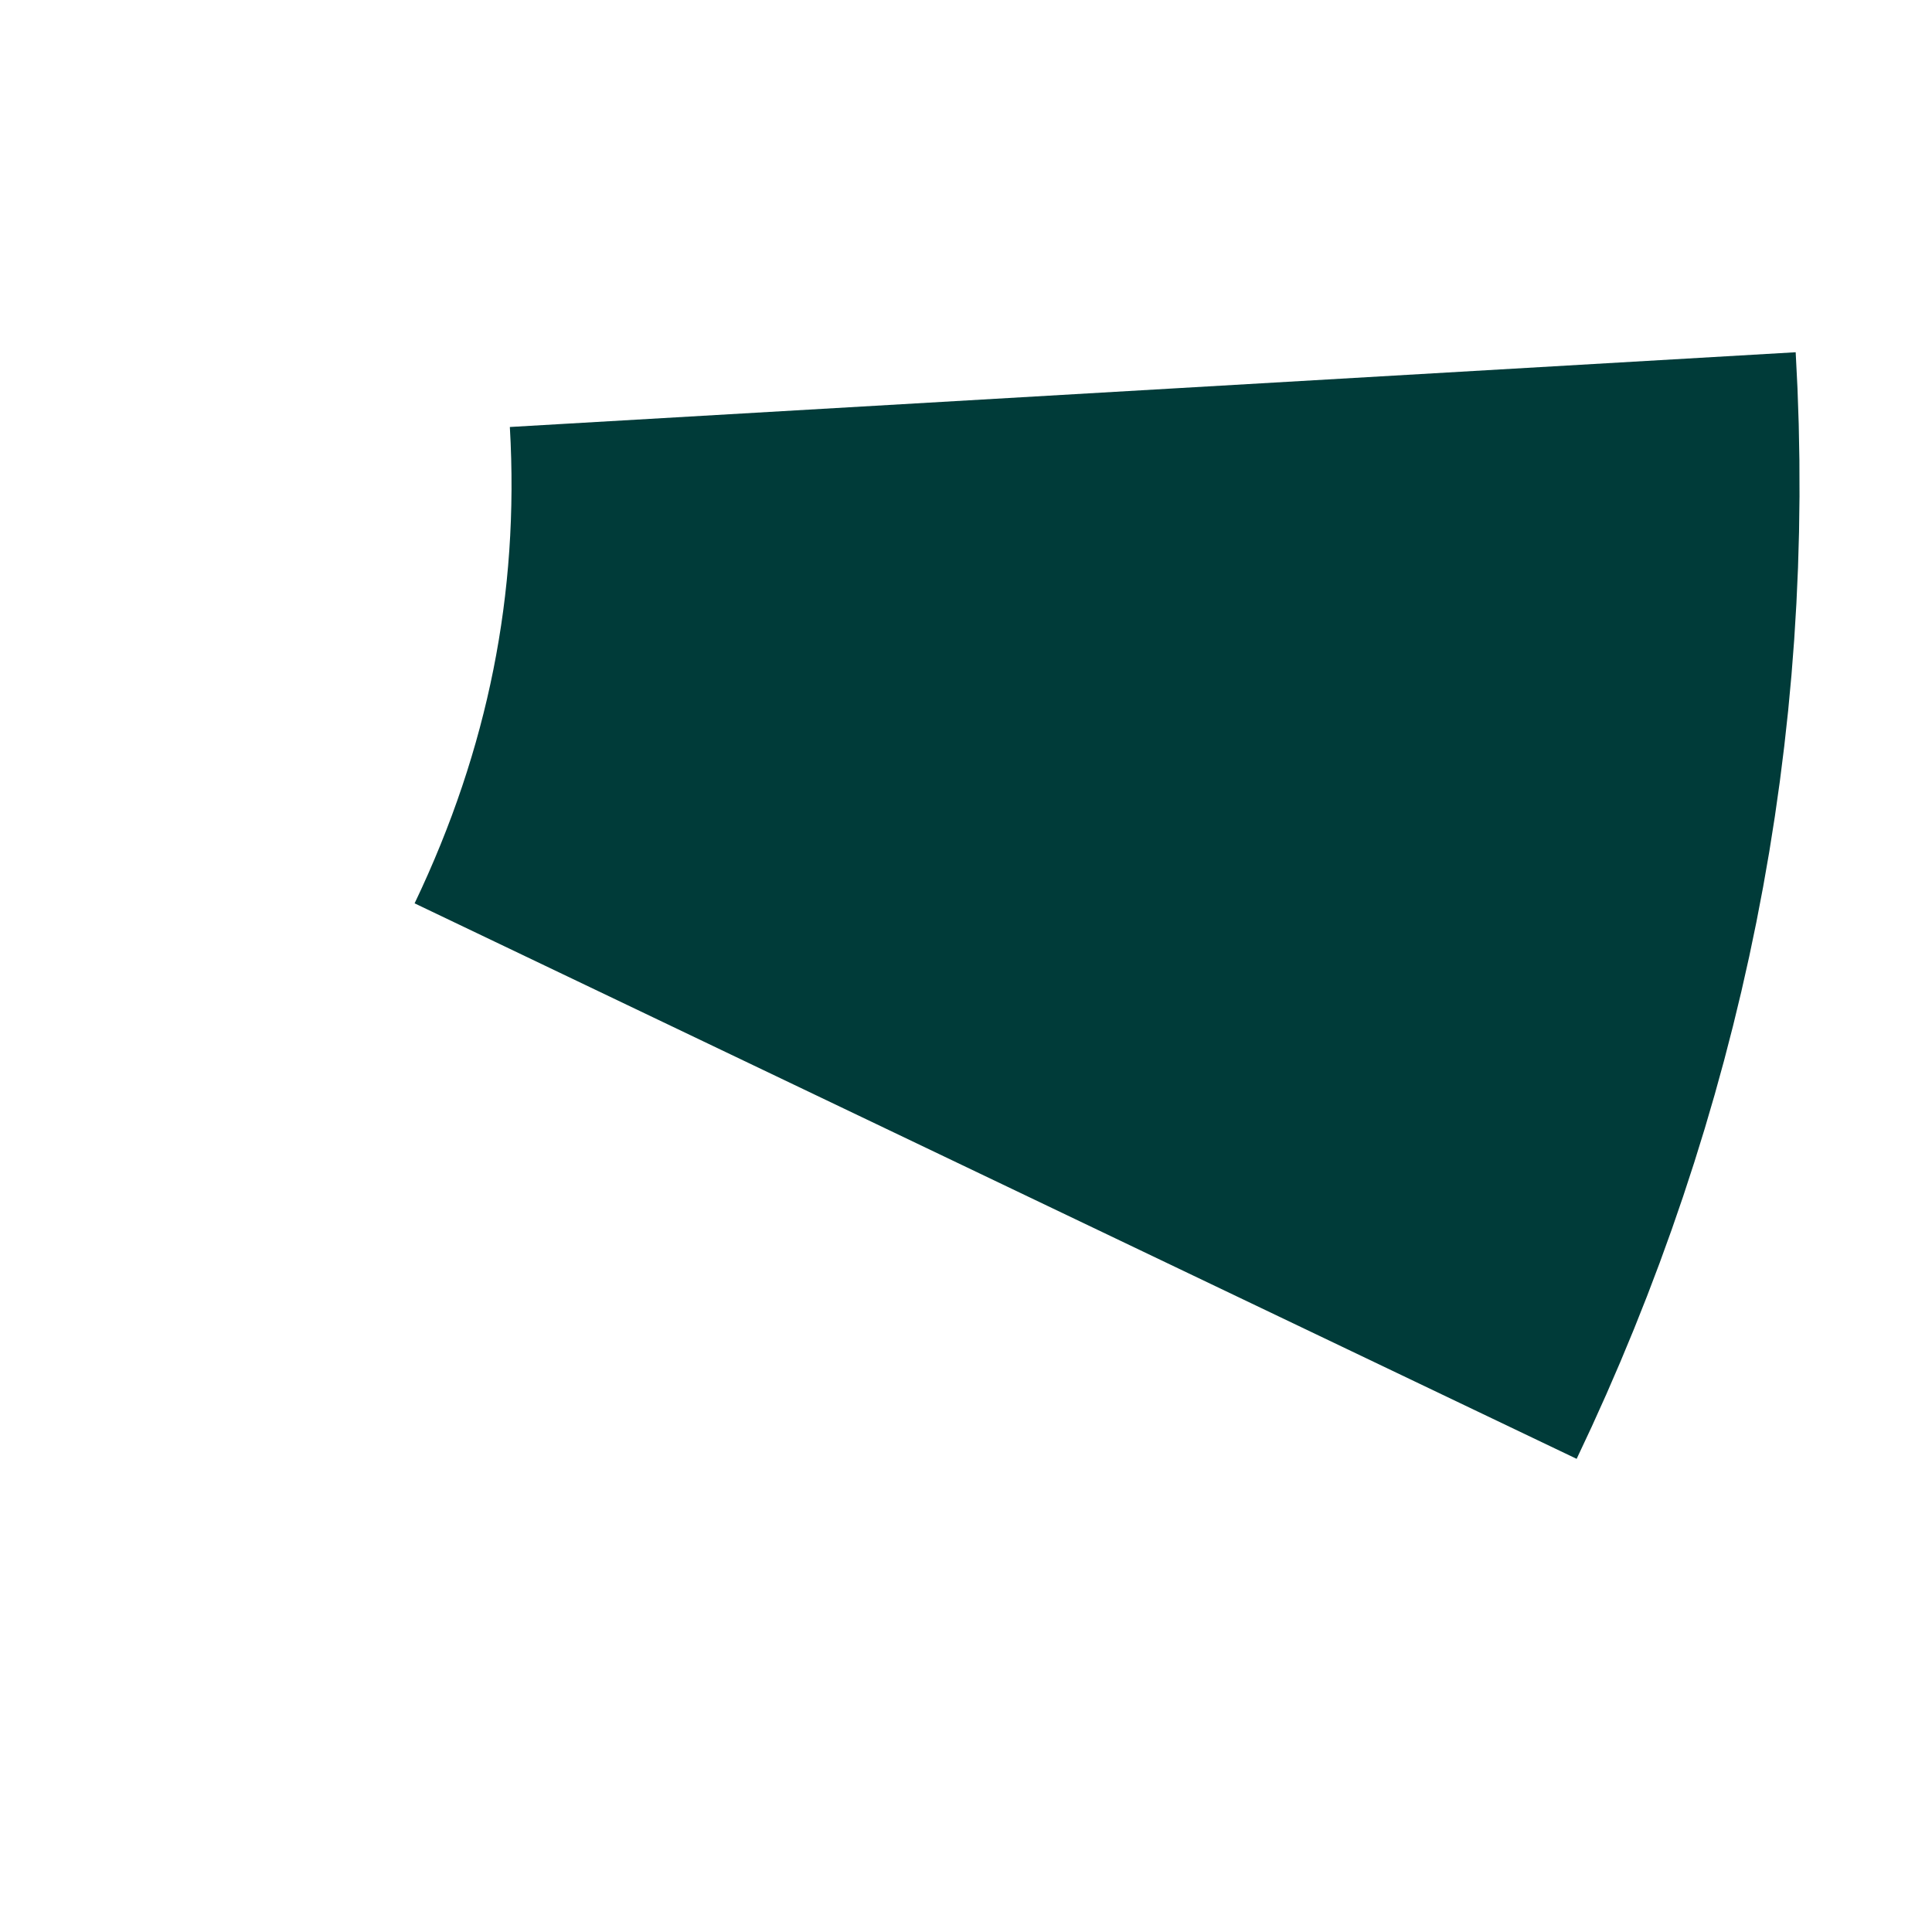 <?xml version="1.0" encoding="UTF-8" standalone="no"?><svg width='3' height='3' viewBox='0 0 3 3' fill='none' xmlns='http://www.w3.org/2000/svg'>
<path d='M1.79 0.605C1.815 1.035 1.731 1.447 1.546 1.834' stroke='#003B39' stroke-width='2'/>
</svg>
